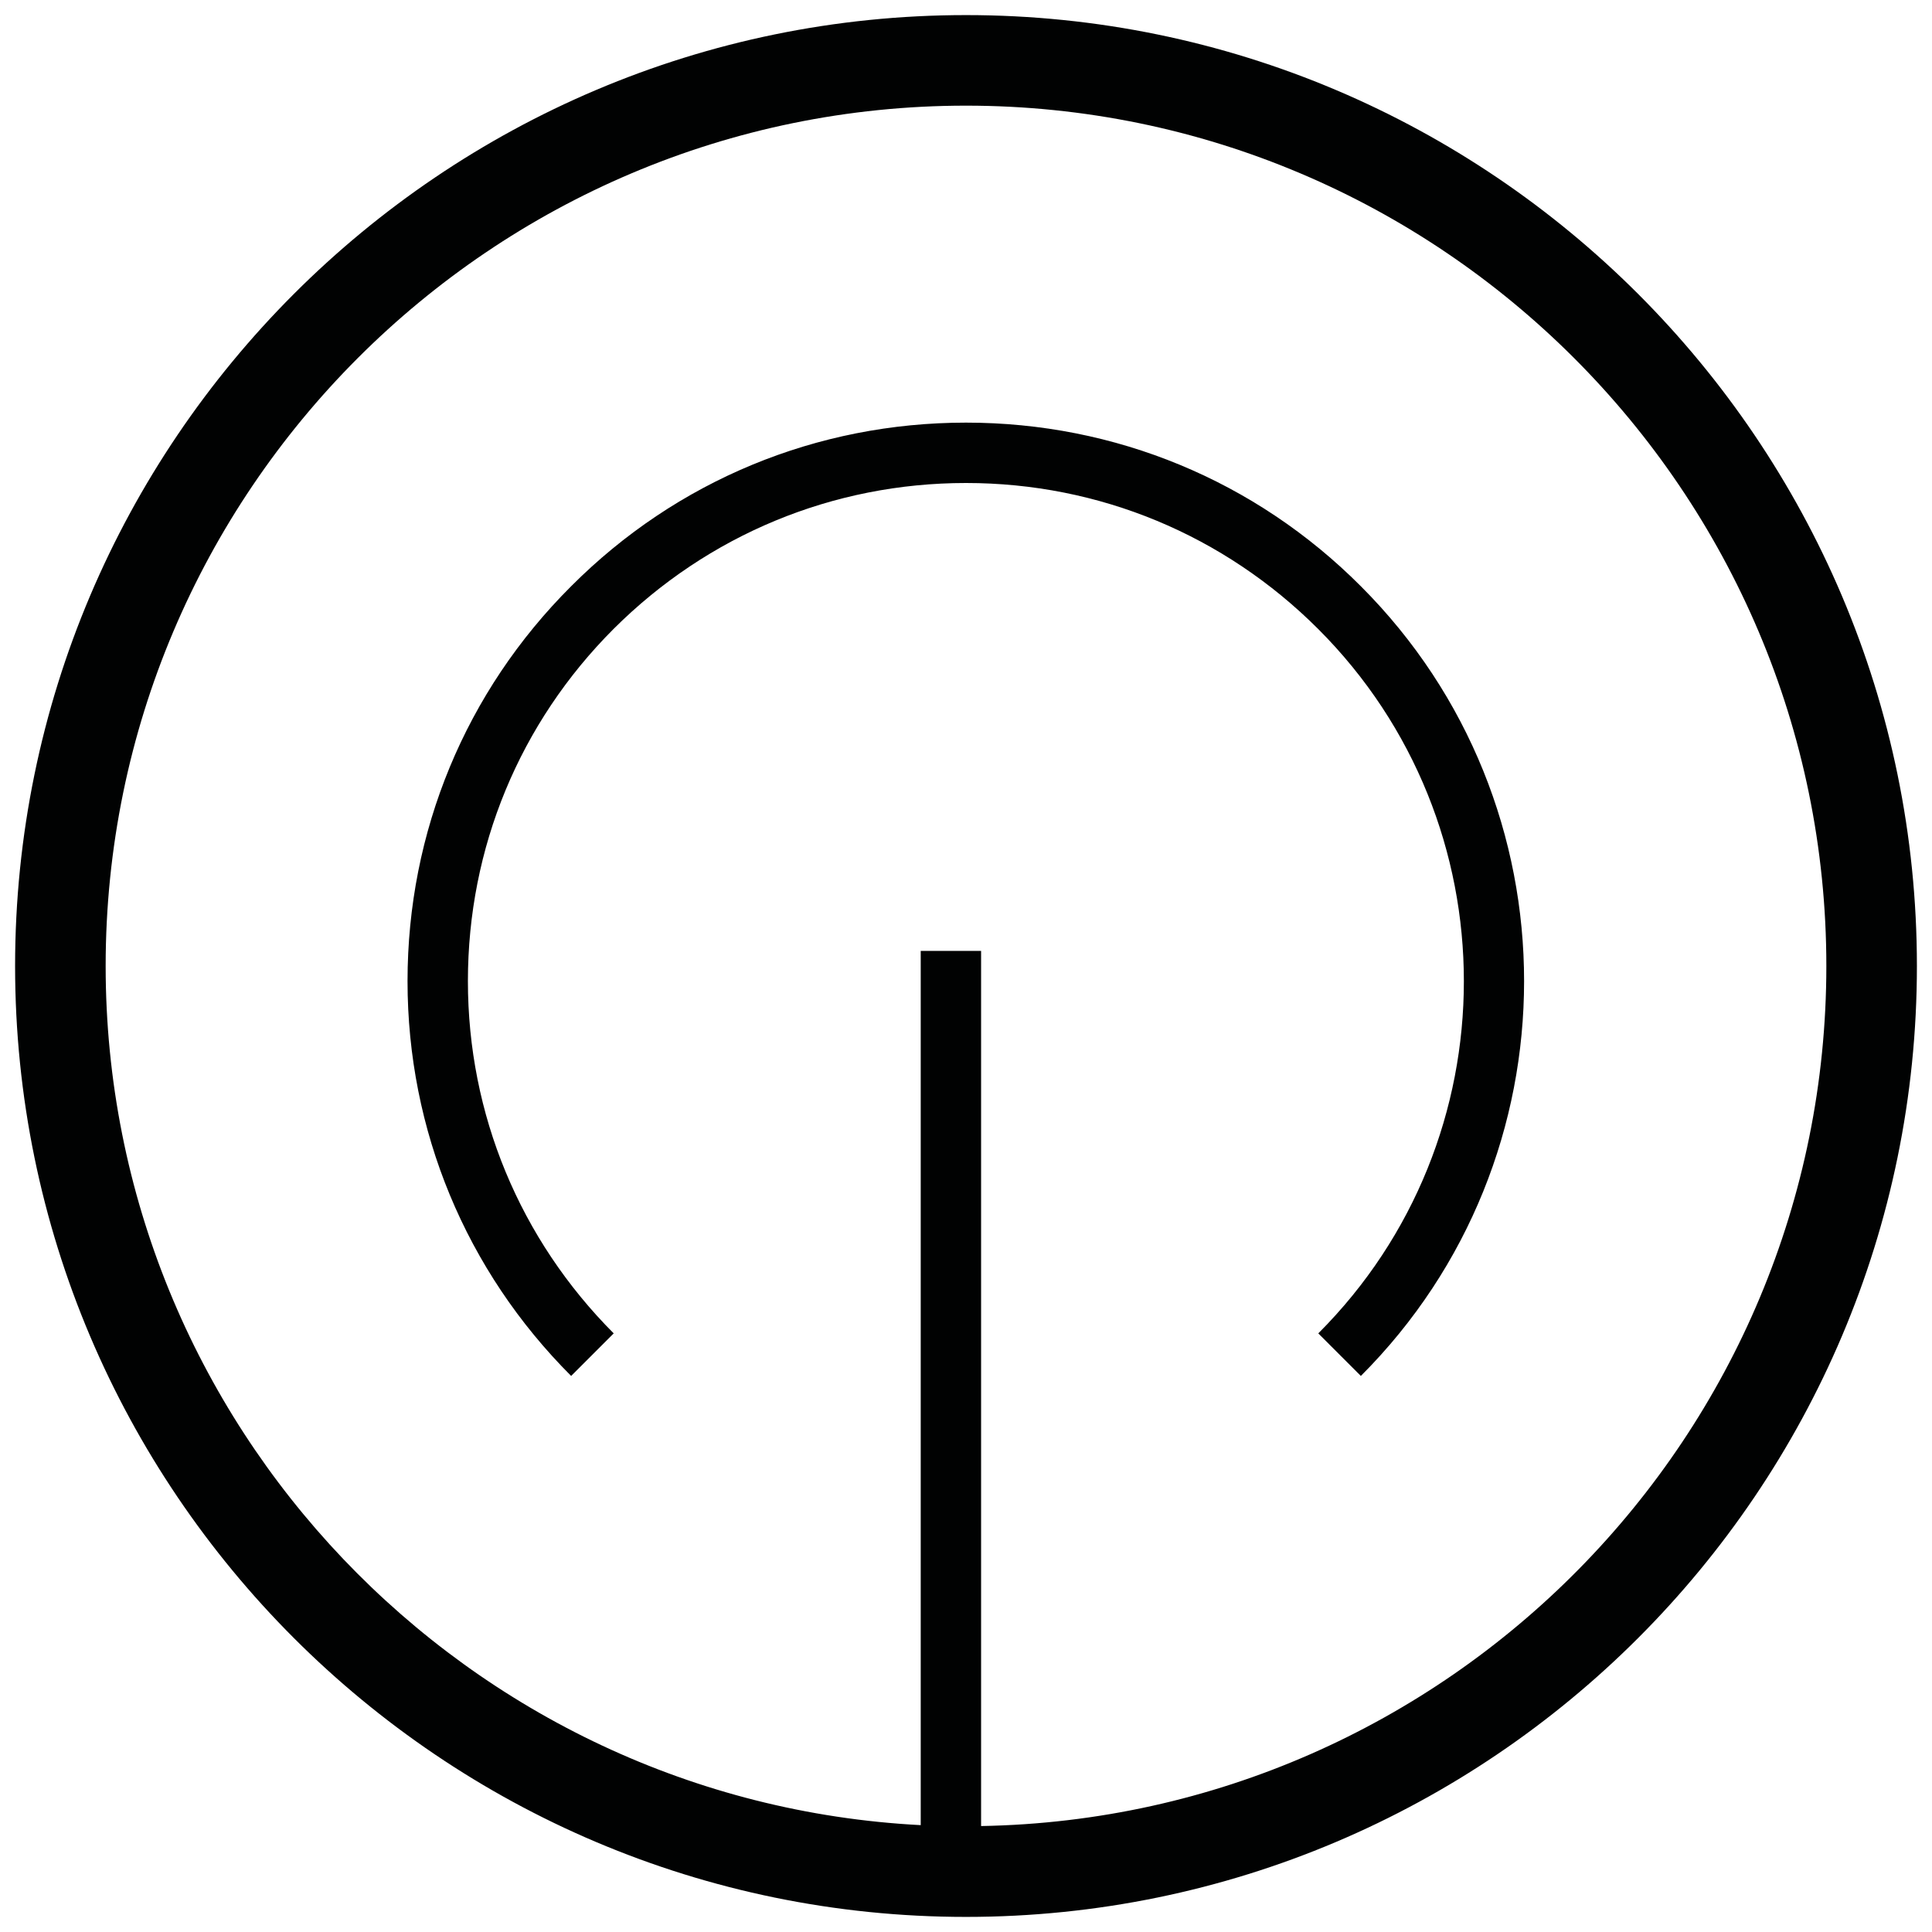 <?xml version="1.0" encoding="utf-8"?>
<!-- Generator: Adobe Illustrator 24.0.2, SVG Export Plug-In . SVG Version: 6.00 Build 0)  -->
<svg version="1.1" id="Capa_1" xmlns="http://www.w3.org/2000/svg" xmlns:xlink="http://www.w3.org/1999/xlink" x="0px" y="0px"
	 viewBox="0 0 64 64" style="enable-background:new 0 0 64 64;" xml:space="preserve">
<style type="text/css">
	.st0{fill:#010202;}
</style>
<path class="st0" d="M32,0.5C14.63,0.5,0.5,14.63,0.5,32S14.63,63.5,32,63.5c17.37,0,31.5-14.13,31.5-31.5S49.37,0.5,32,0.5z
	 M32.5,60.49V31.5h-2v28.96C15.48,59.68,3.5,47.21,3.5,32C3.5,16.29,16.28,3.5,32,3.5c15.71,0,28.5,12.79,28.5,28.5
	C60.5,47.55,47.98,60.22,32.5,60.49z M45.08,19.42c7.21,7.21,7.21,18.95,0,26.16l-1.41-1.41c6.43-6.43,6.43-16.9,0-23.33
	C40.55,17.72,36.41,16,32,16c-4.41,0-8.55,1.72-11.67,4.83c-3.12,3.12-4.83,7.26-4.83,11.67c0,4.41,1.72,8.55,4.83,11.67l-1.41,1.41
	c-3.49-3.49-5.42-8.14-5.42-13.08c0-4.94,1.92-9.59,5.42-13.08C22.41,15.92,27.06,14,32,14C36.94,14,41.59,15.92,45.08,19.42z"/>
</svg>
